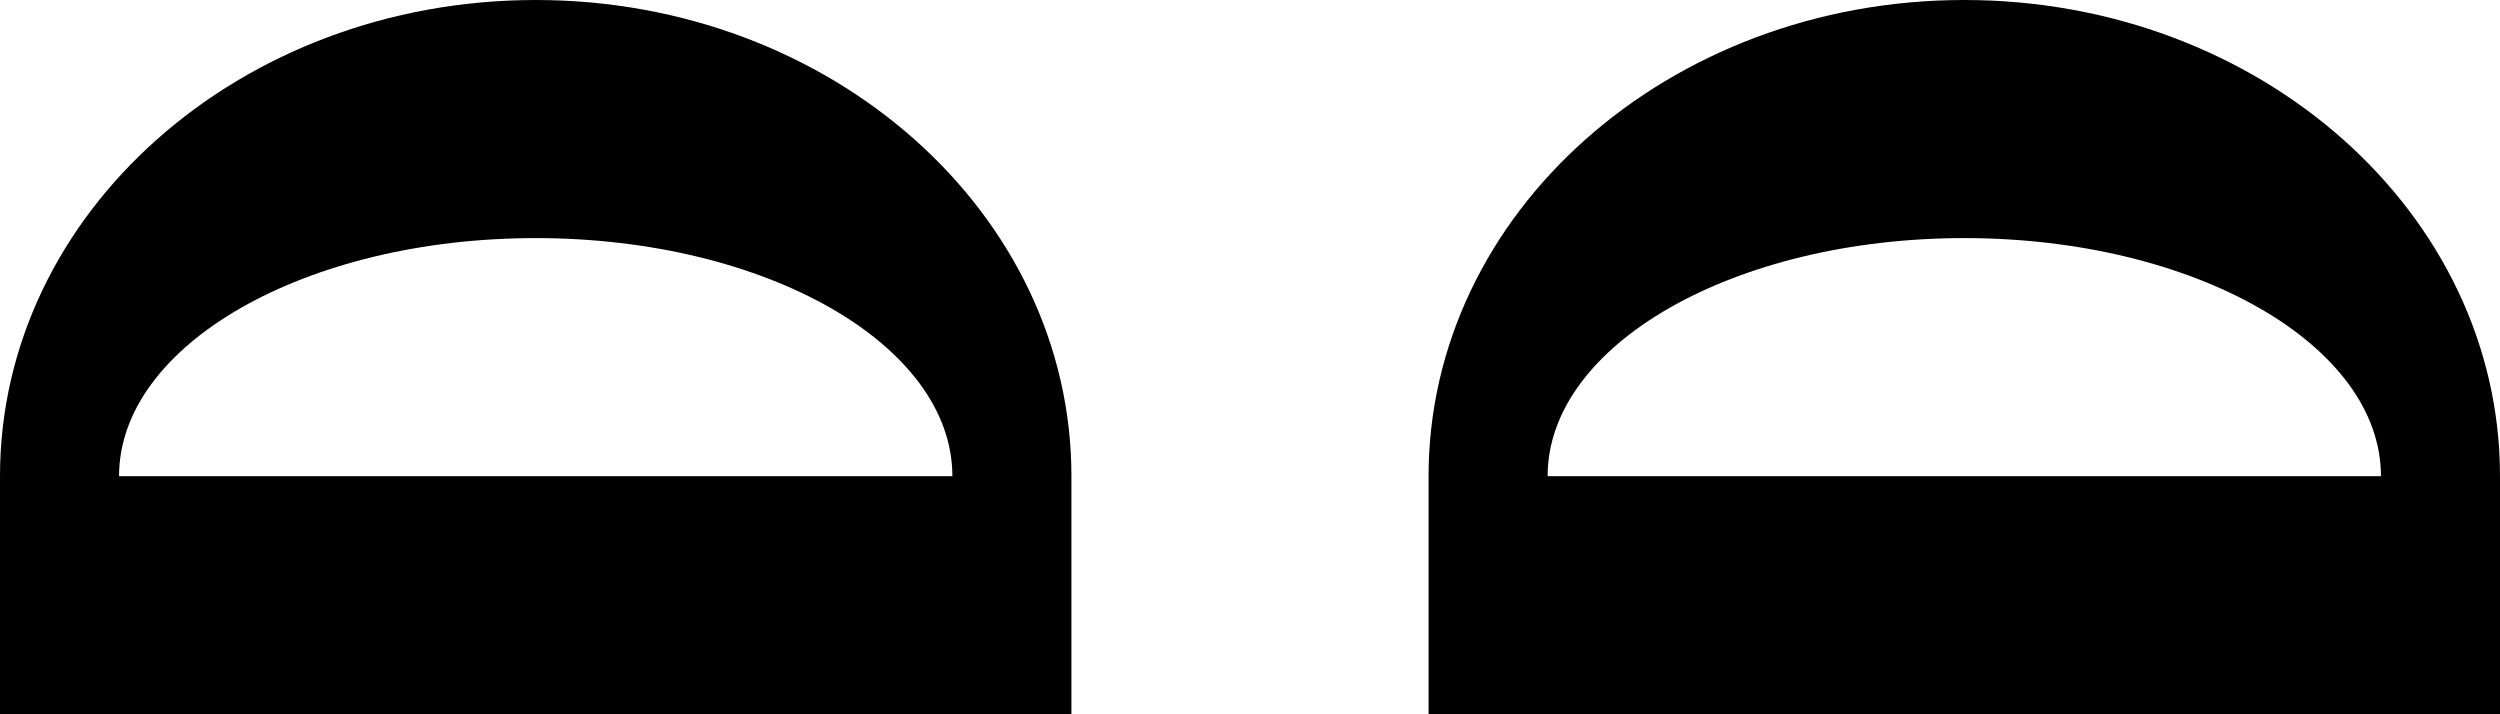 <svg xmlns="http://www.w3.org/2000/svg" version="1.0" width="21" height="6"><path d="M4.5 0C2.015 0 0 1.79 0 4v2h9V4c0-2.21-2.015-4-4.5-4zm0 2C6.433 2 8 2.895 8 4H1c0-1.105 1.567-2 3.5-2zM16.5 0C14.015 0 12 1.79 12 4v2h9V4c0-2.21-2.015-4-4.5-4zm0 2c1.933 0 3.5.895 3.5 2h-7c0-1.105 1.567-2 3.5-2z"/></svg>